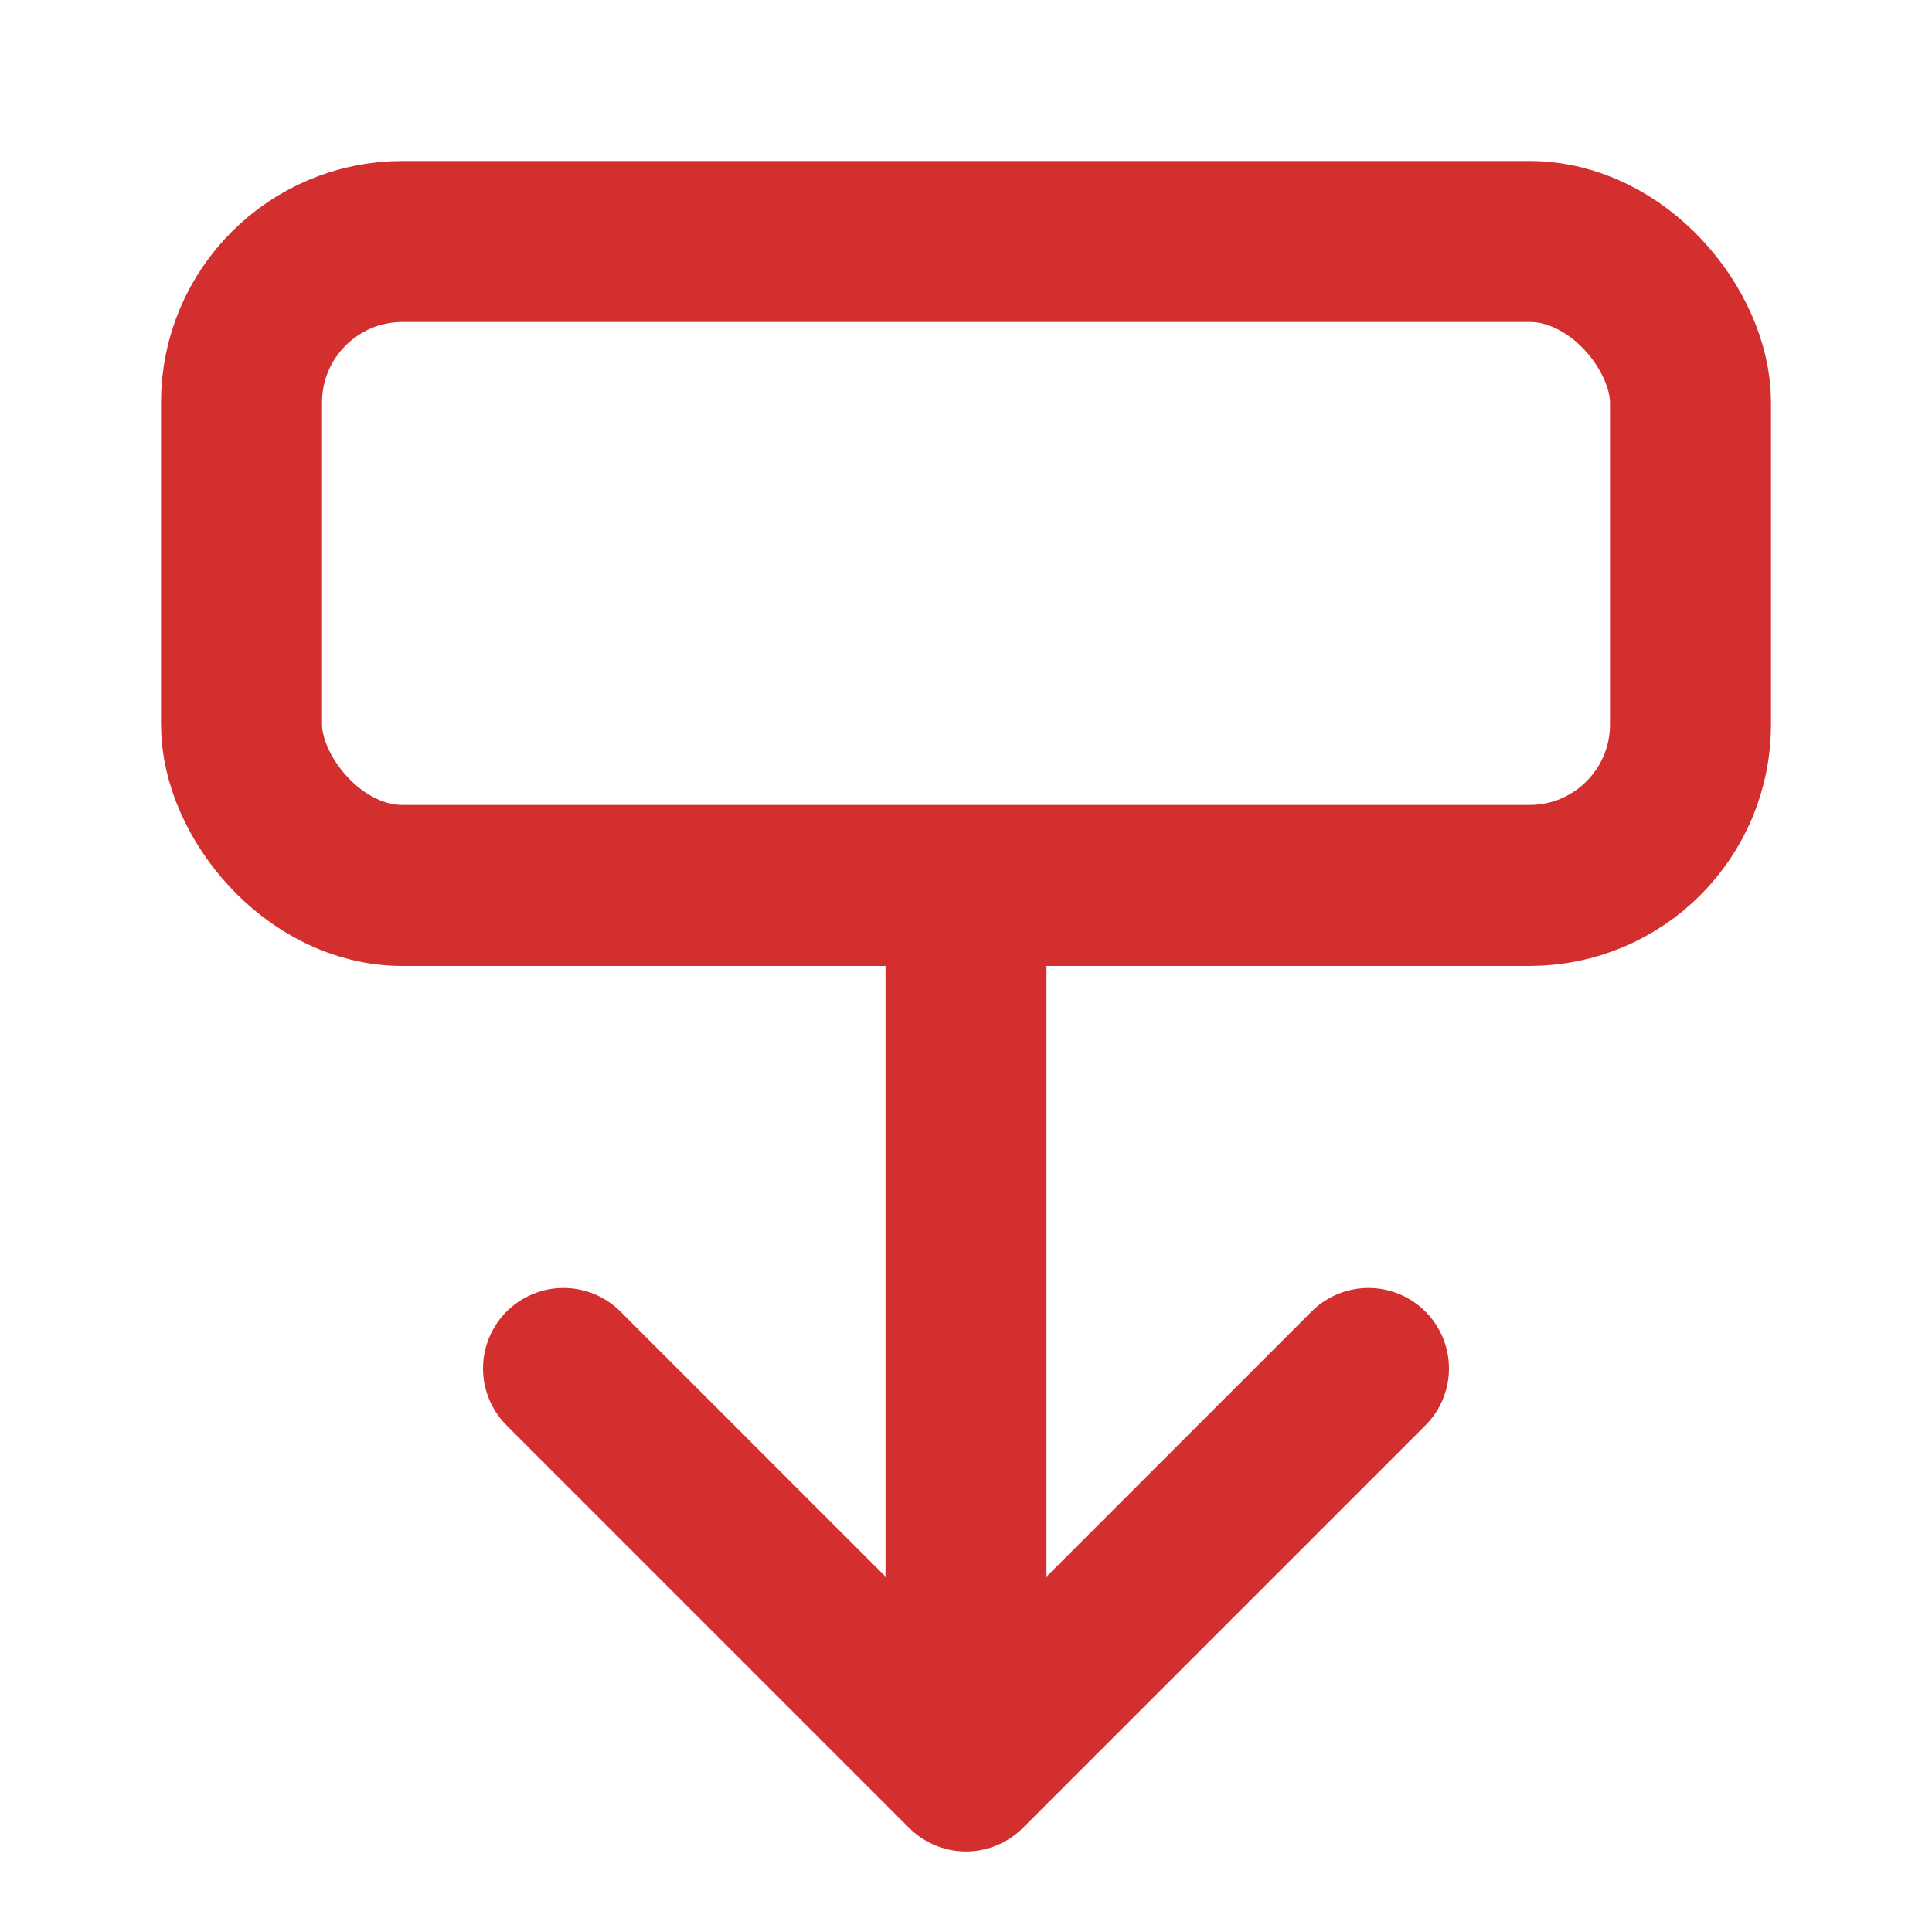 <svg xmlns="http://www.w3.org/2000/svg" width="24" height="24" viewBox="0 0 24 24" fill="none" stroke="#d32f2f" stroke-width="2" stroke-linecap="round" stroke-linejoin="round">
  <path d="M12 12v9"/>
  <path d="M7 17l5 5 5-5"/>
  <rect x="3" y="3" width="18" height="8" rx="2"/>
</svg>

